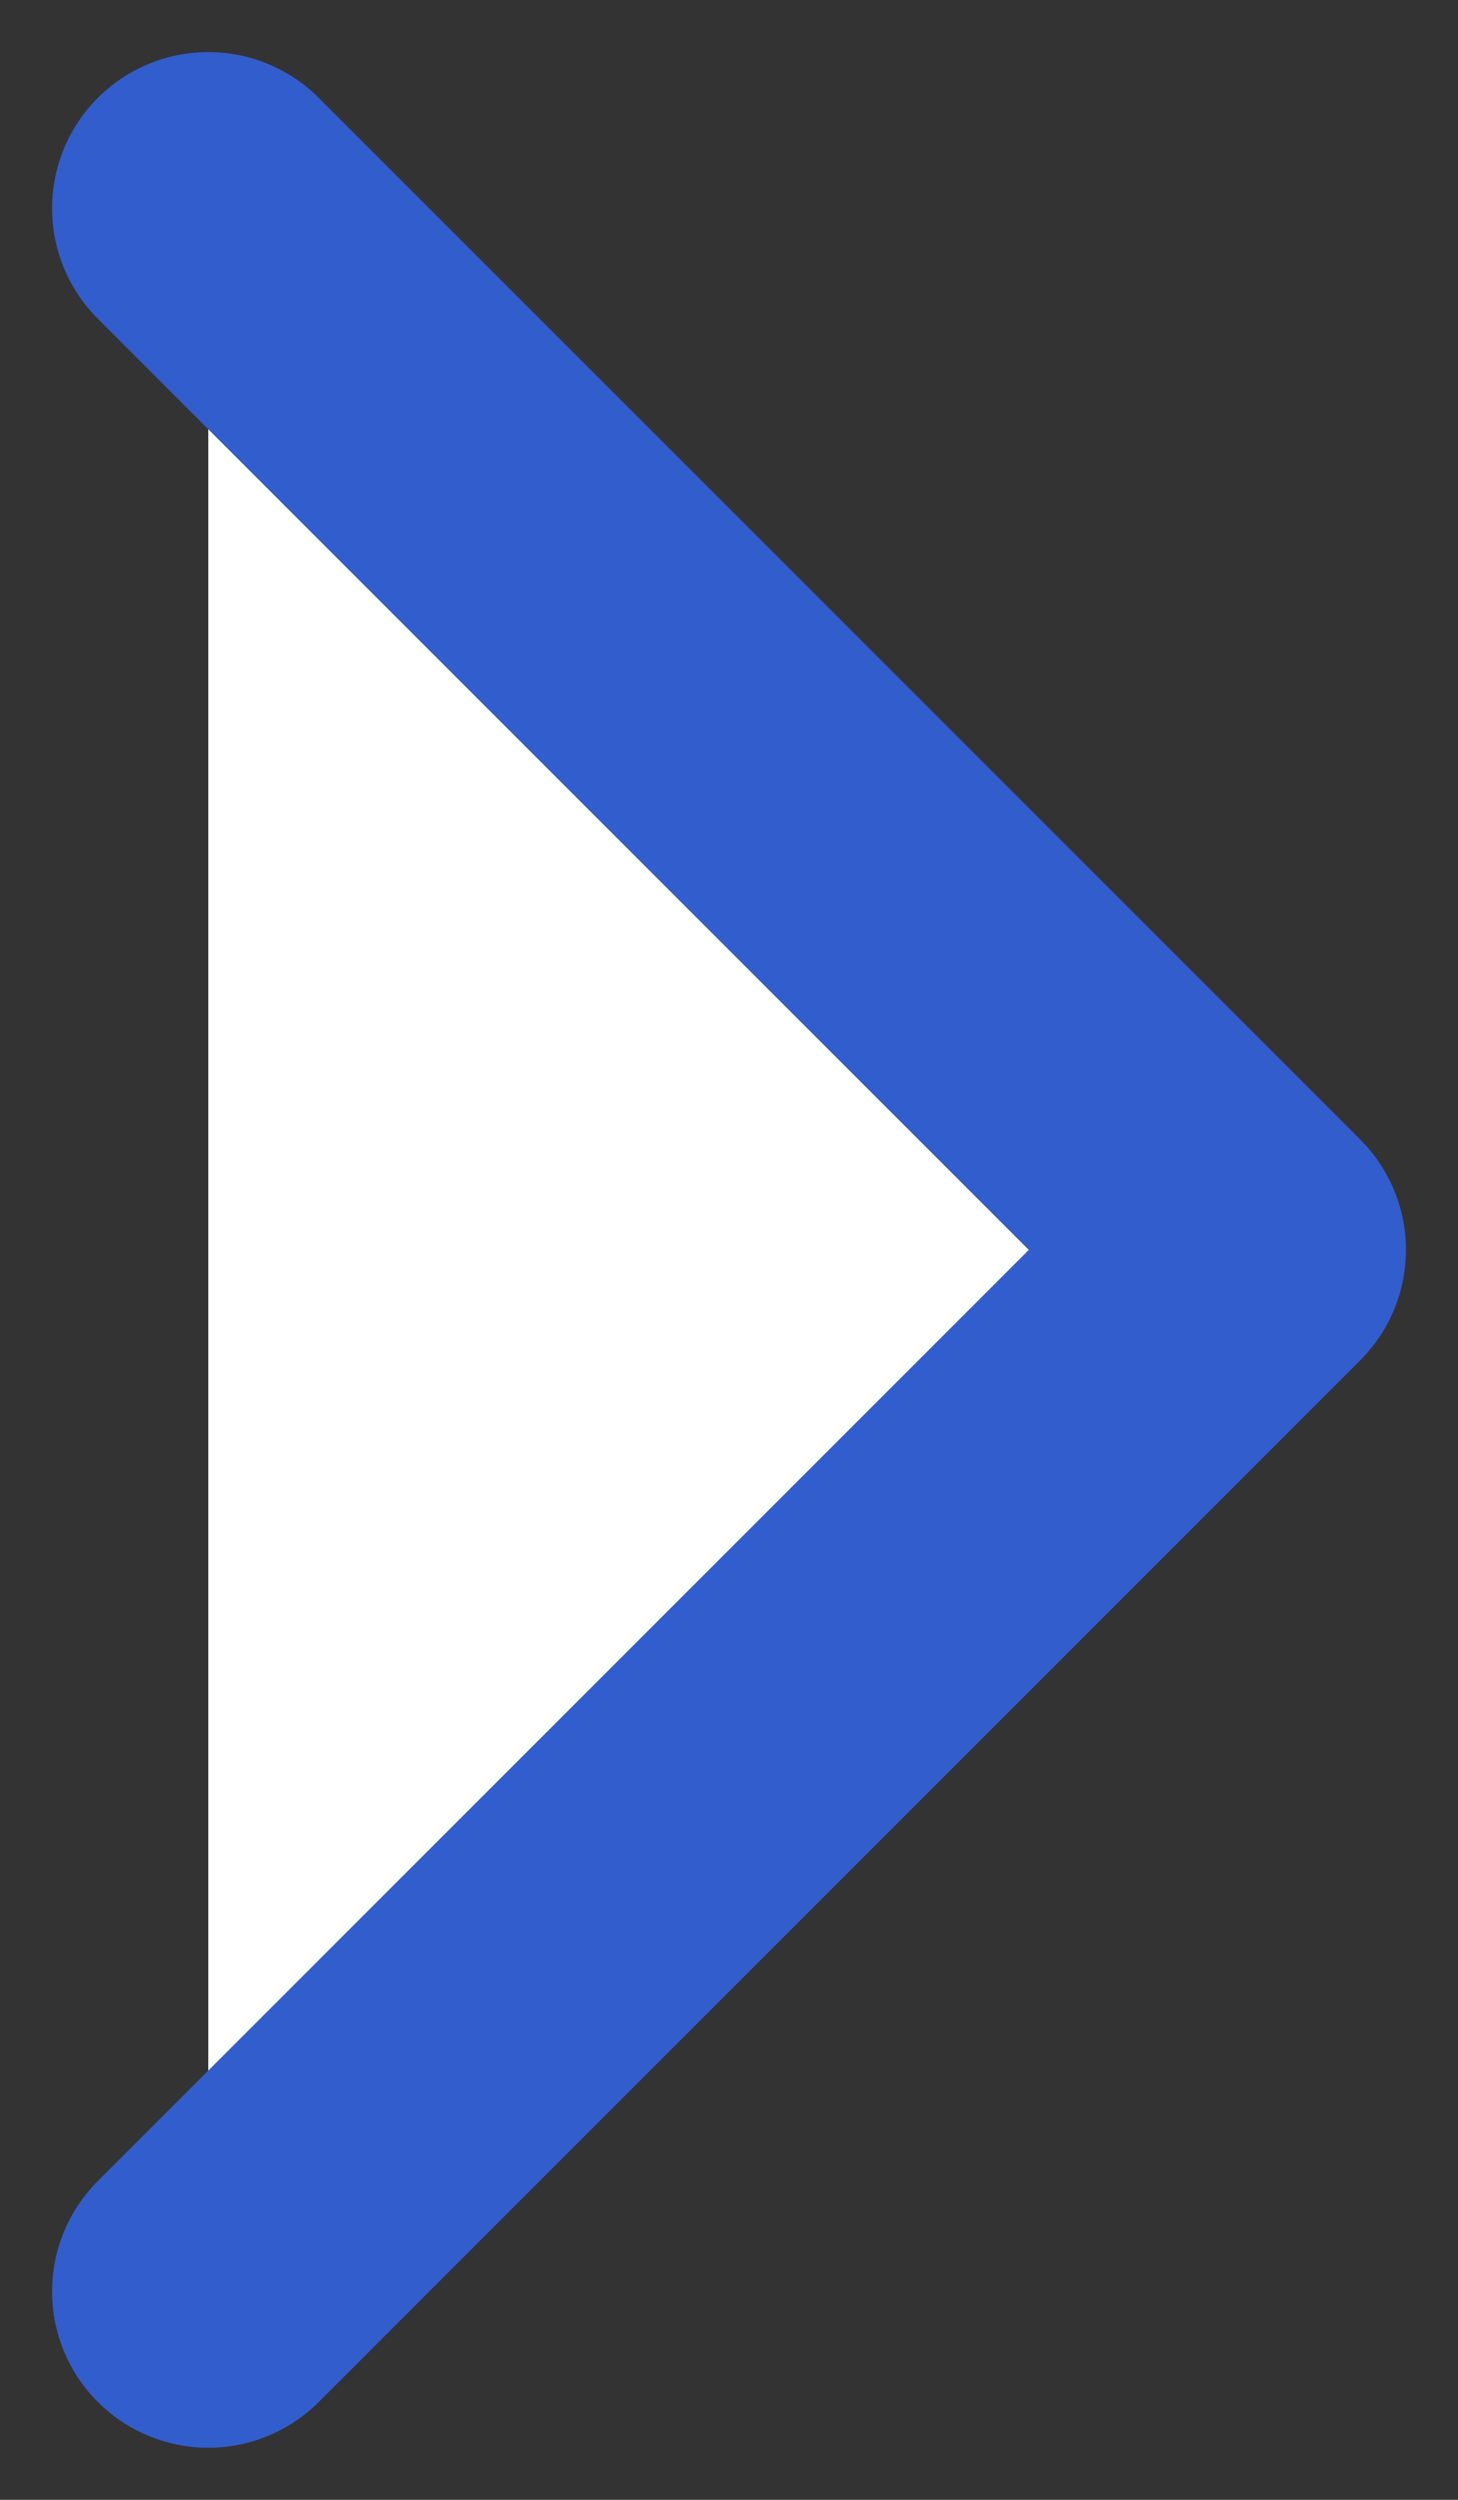 <svg width="7" height="12" viewBox="0 0 7 12" fill="none" xmlns="http://www.w3.org/2000/svg">
<rect x="0" y="0" width="7" height="12" fill="#333333" stroke="none"/>
<path d="M1 11L6 6L1 1" fill="white"/>
<path d="M1 11L6 6L1 1" stroke="#325DCD" stroke-width="1.5" stroke-linecap="round" stroke-linejoin="round"/>
</svg>
